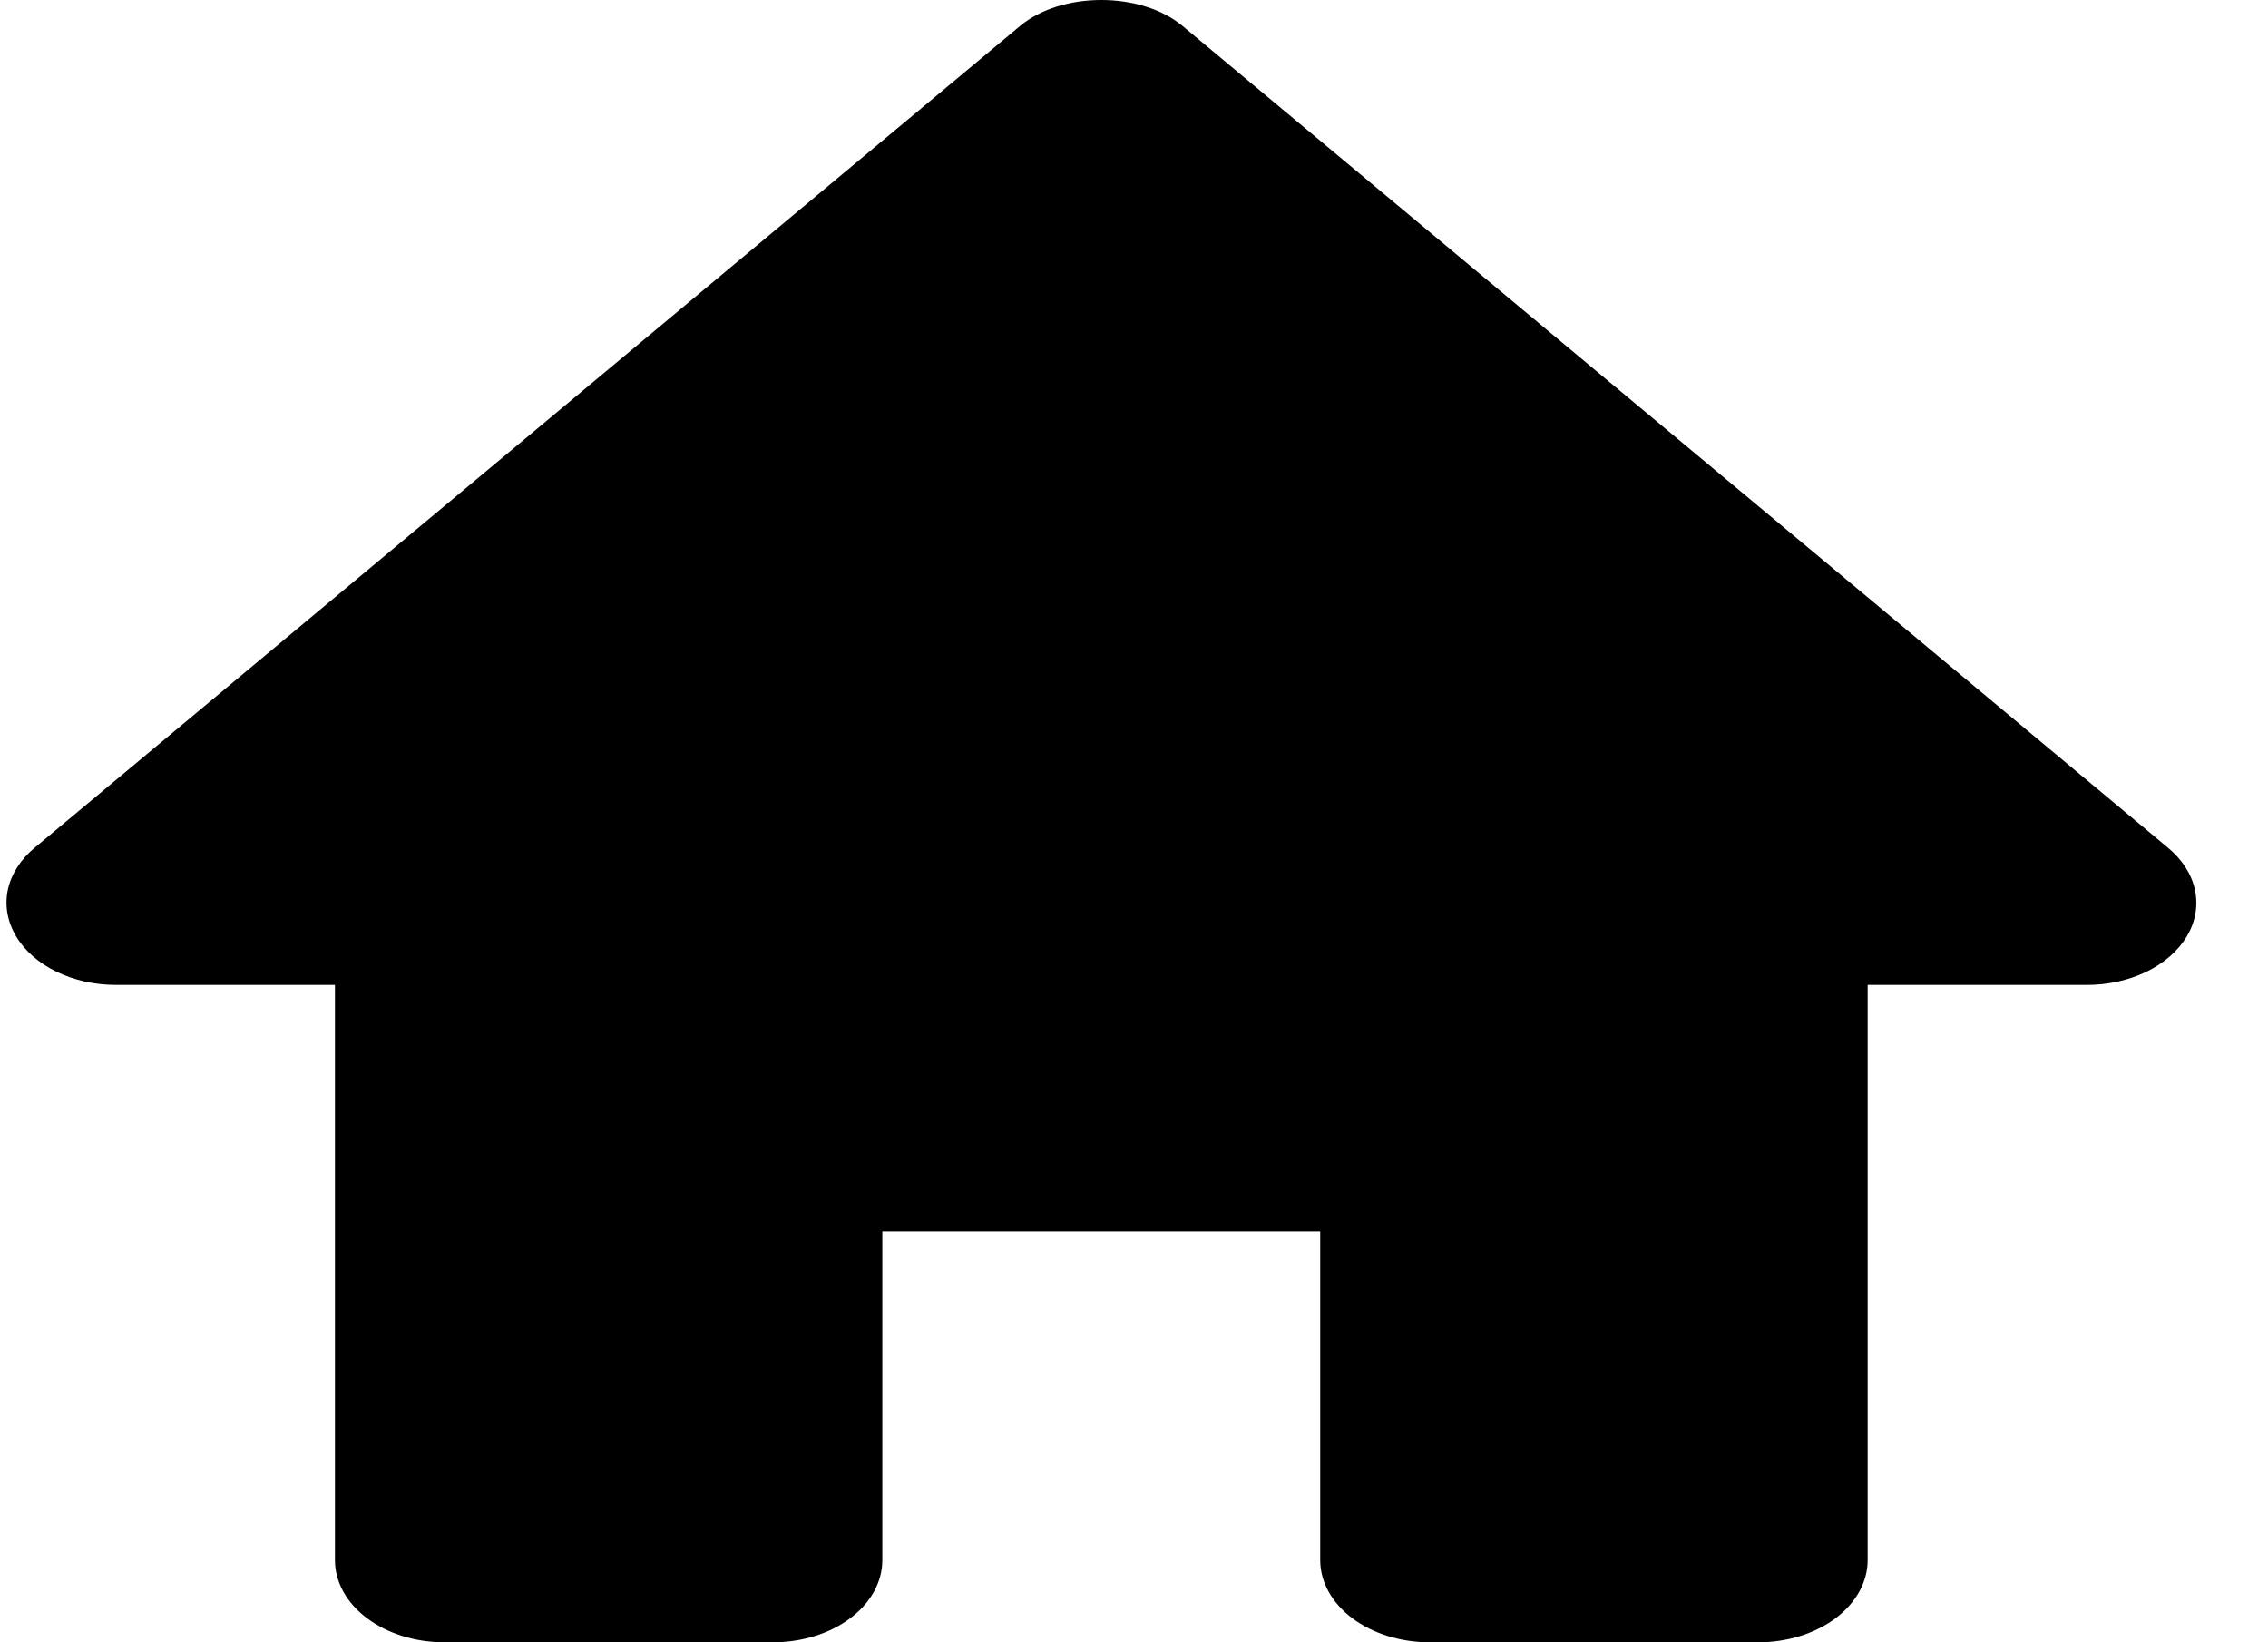 <svg width="29" height="21" viewBox="0 0 29 21" fill="none" xmlns="http://www.w3.org/2000/svg">
<path id="Vector" d="M27.721 10.84L15.122 0.333C14.591 -0.111 13.572 -0.111 13.042 0.333L0.443 10.84C0.262 10.991 0.143 11.178 0.1 11.379C0.058 11.58 0.095 11.785 0.205 11.971C0.429 12.35 0.93 12.594 1.483 12.594H4.283V19.949C4.283 20.228 4.43 20.495 4.693 20.692C4.955 20.889 5.311 21 5.683 21H9.882C10.254 21 10.61 20.889 10.872 20.692C11.135 20.495 11.282 20.228 11.282 19.949V15.746H16.881V19.949C16.881 20.228 17.029 20.495 17.291 20.692C17.554 20.889 17.91 21 18.281 21H22.481C22.852 21 23.208 20.889 23.471 20.692C23.733 20.495 23.881 20.228 23.881 19.949V12.594H26.68C26.951 12.595 27.217 12.536 27.445 12.426C27.672 12.316 27.852 12.158 27.963 11.972C28.073 11.786 28.109 11.58 28.066 11.379C28.023 11.178 27.903 10.991 27.721 10.84Z" fill="black"/>
</svg>

